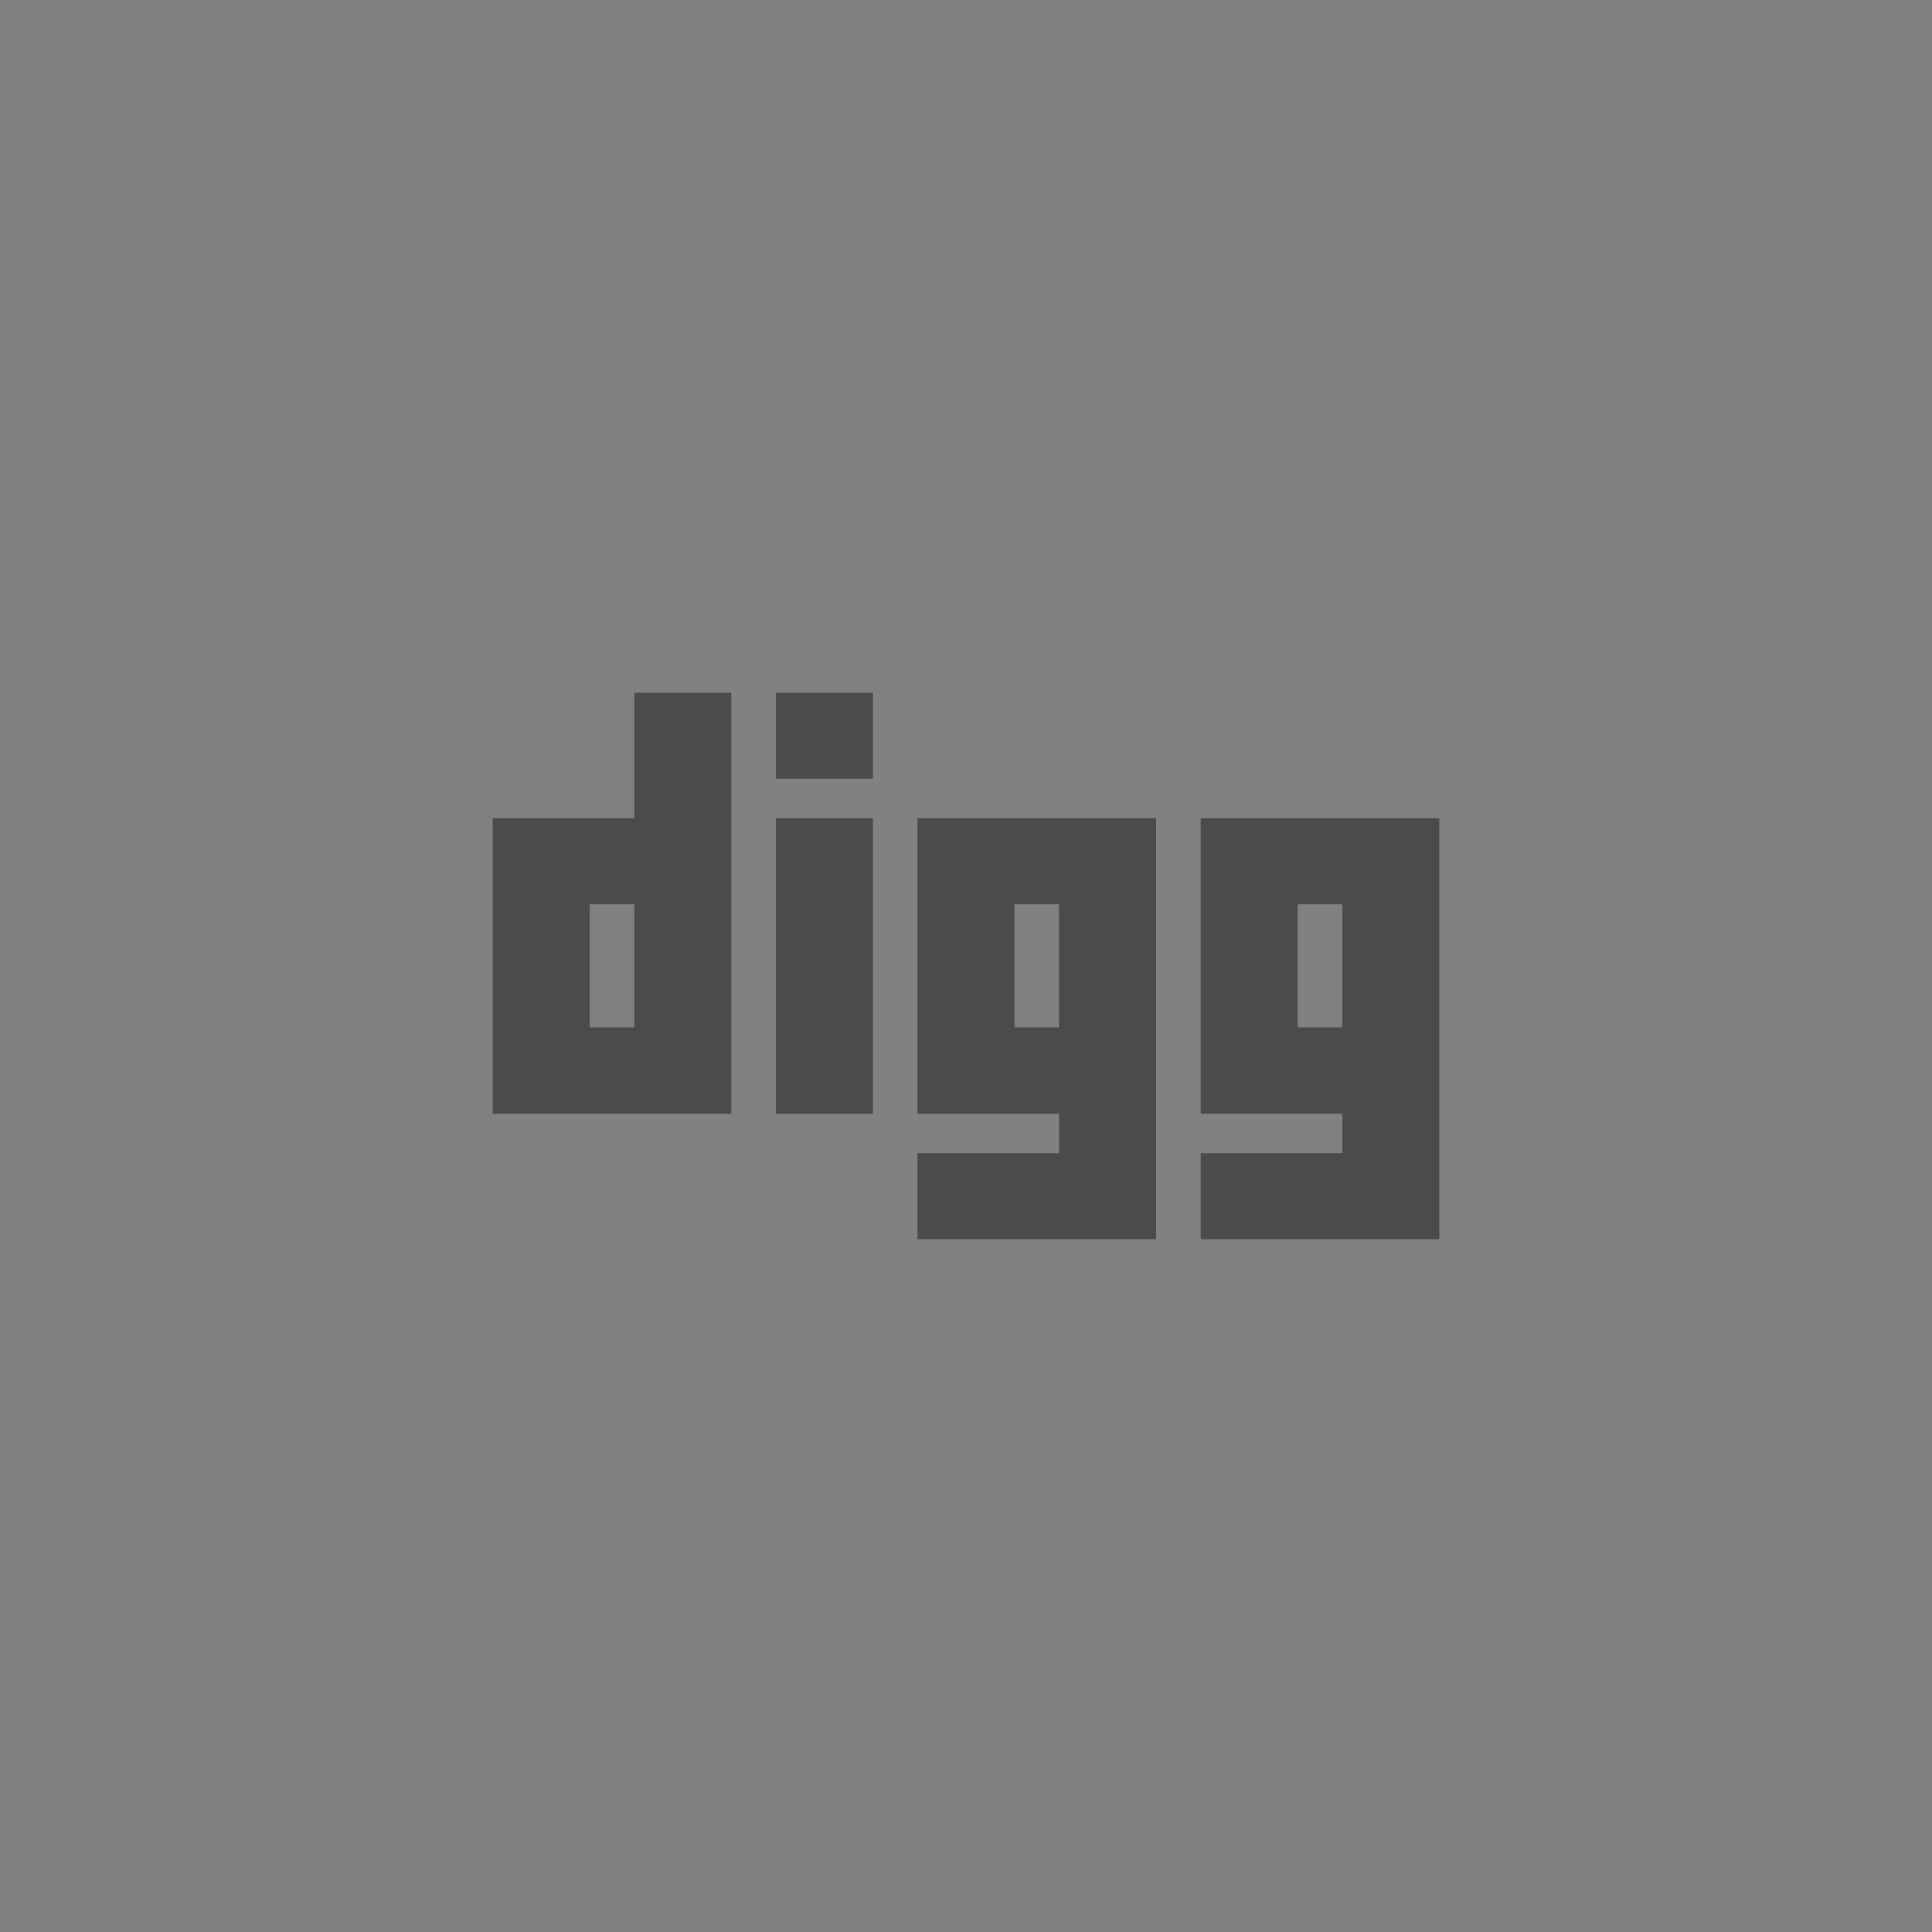 <?xml version="1.0" encoding="utf-8"?>
<!-- Generate more at customizr.net -->
<!DOCTYPE svg PUBLIC "-//W3C//DTD SVG 1.1//EN" "http://www.w3.org/Graphics/SVG/1.1/DTD/svg11.dtd">
<svg id="digg2-logo" class="custom-icon" version="1.1" xmlns="http://www.w3.org/2000/svg" xmlns:xlink="http://www.w3.org/1999/xlink" viewBox="0 0 100 100" style="height:100px;width:100px;"><rect x="0" y="0" width="100" height="100" fill="#808080" stroke="none"/><circle class="outer-shape" cx="50" cy="50" r="48" style="opacity: 0.01; fill: rgb(255, 255, 255);"></circle>
	<path class="inner-shape" style="opacity: 0.42; fill: rgb(0, 0, 0);" transform="translate(25,25) scale(0.5)" d="M15.659,34.706H1.001v30.587h24.704V21.716H15.659C15.659,21.716,15.659,34.706,15.659,34.706z M15.659,56.356h-4.613 V43.608h4.613V56.356z M30.318,65.294h10.046V34.706H30.318V65.294z M30.318,30.618h10.046v-8.902H30.318V30.618z M44.978,65.294 h14.659v4.088H44.978v8.902l24.704-0.001l0.001-43.577H44.978V65.294z M55.022,43.608h4.614v12.748h-4.614V43.608z M74.295,34.706 v30.587h14.659v4.088H74.295v8.902l24.704-0.001l0.001-43.577H74.295V34.706z M88.954,56.356h-4.613V43.608h4.613V56.356z"></path>
</svg>

